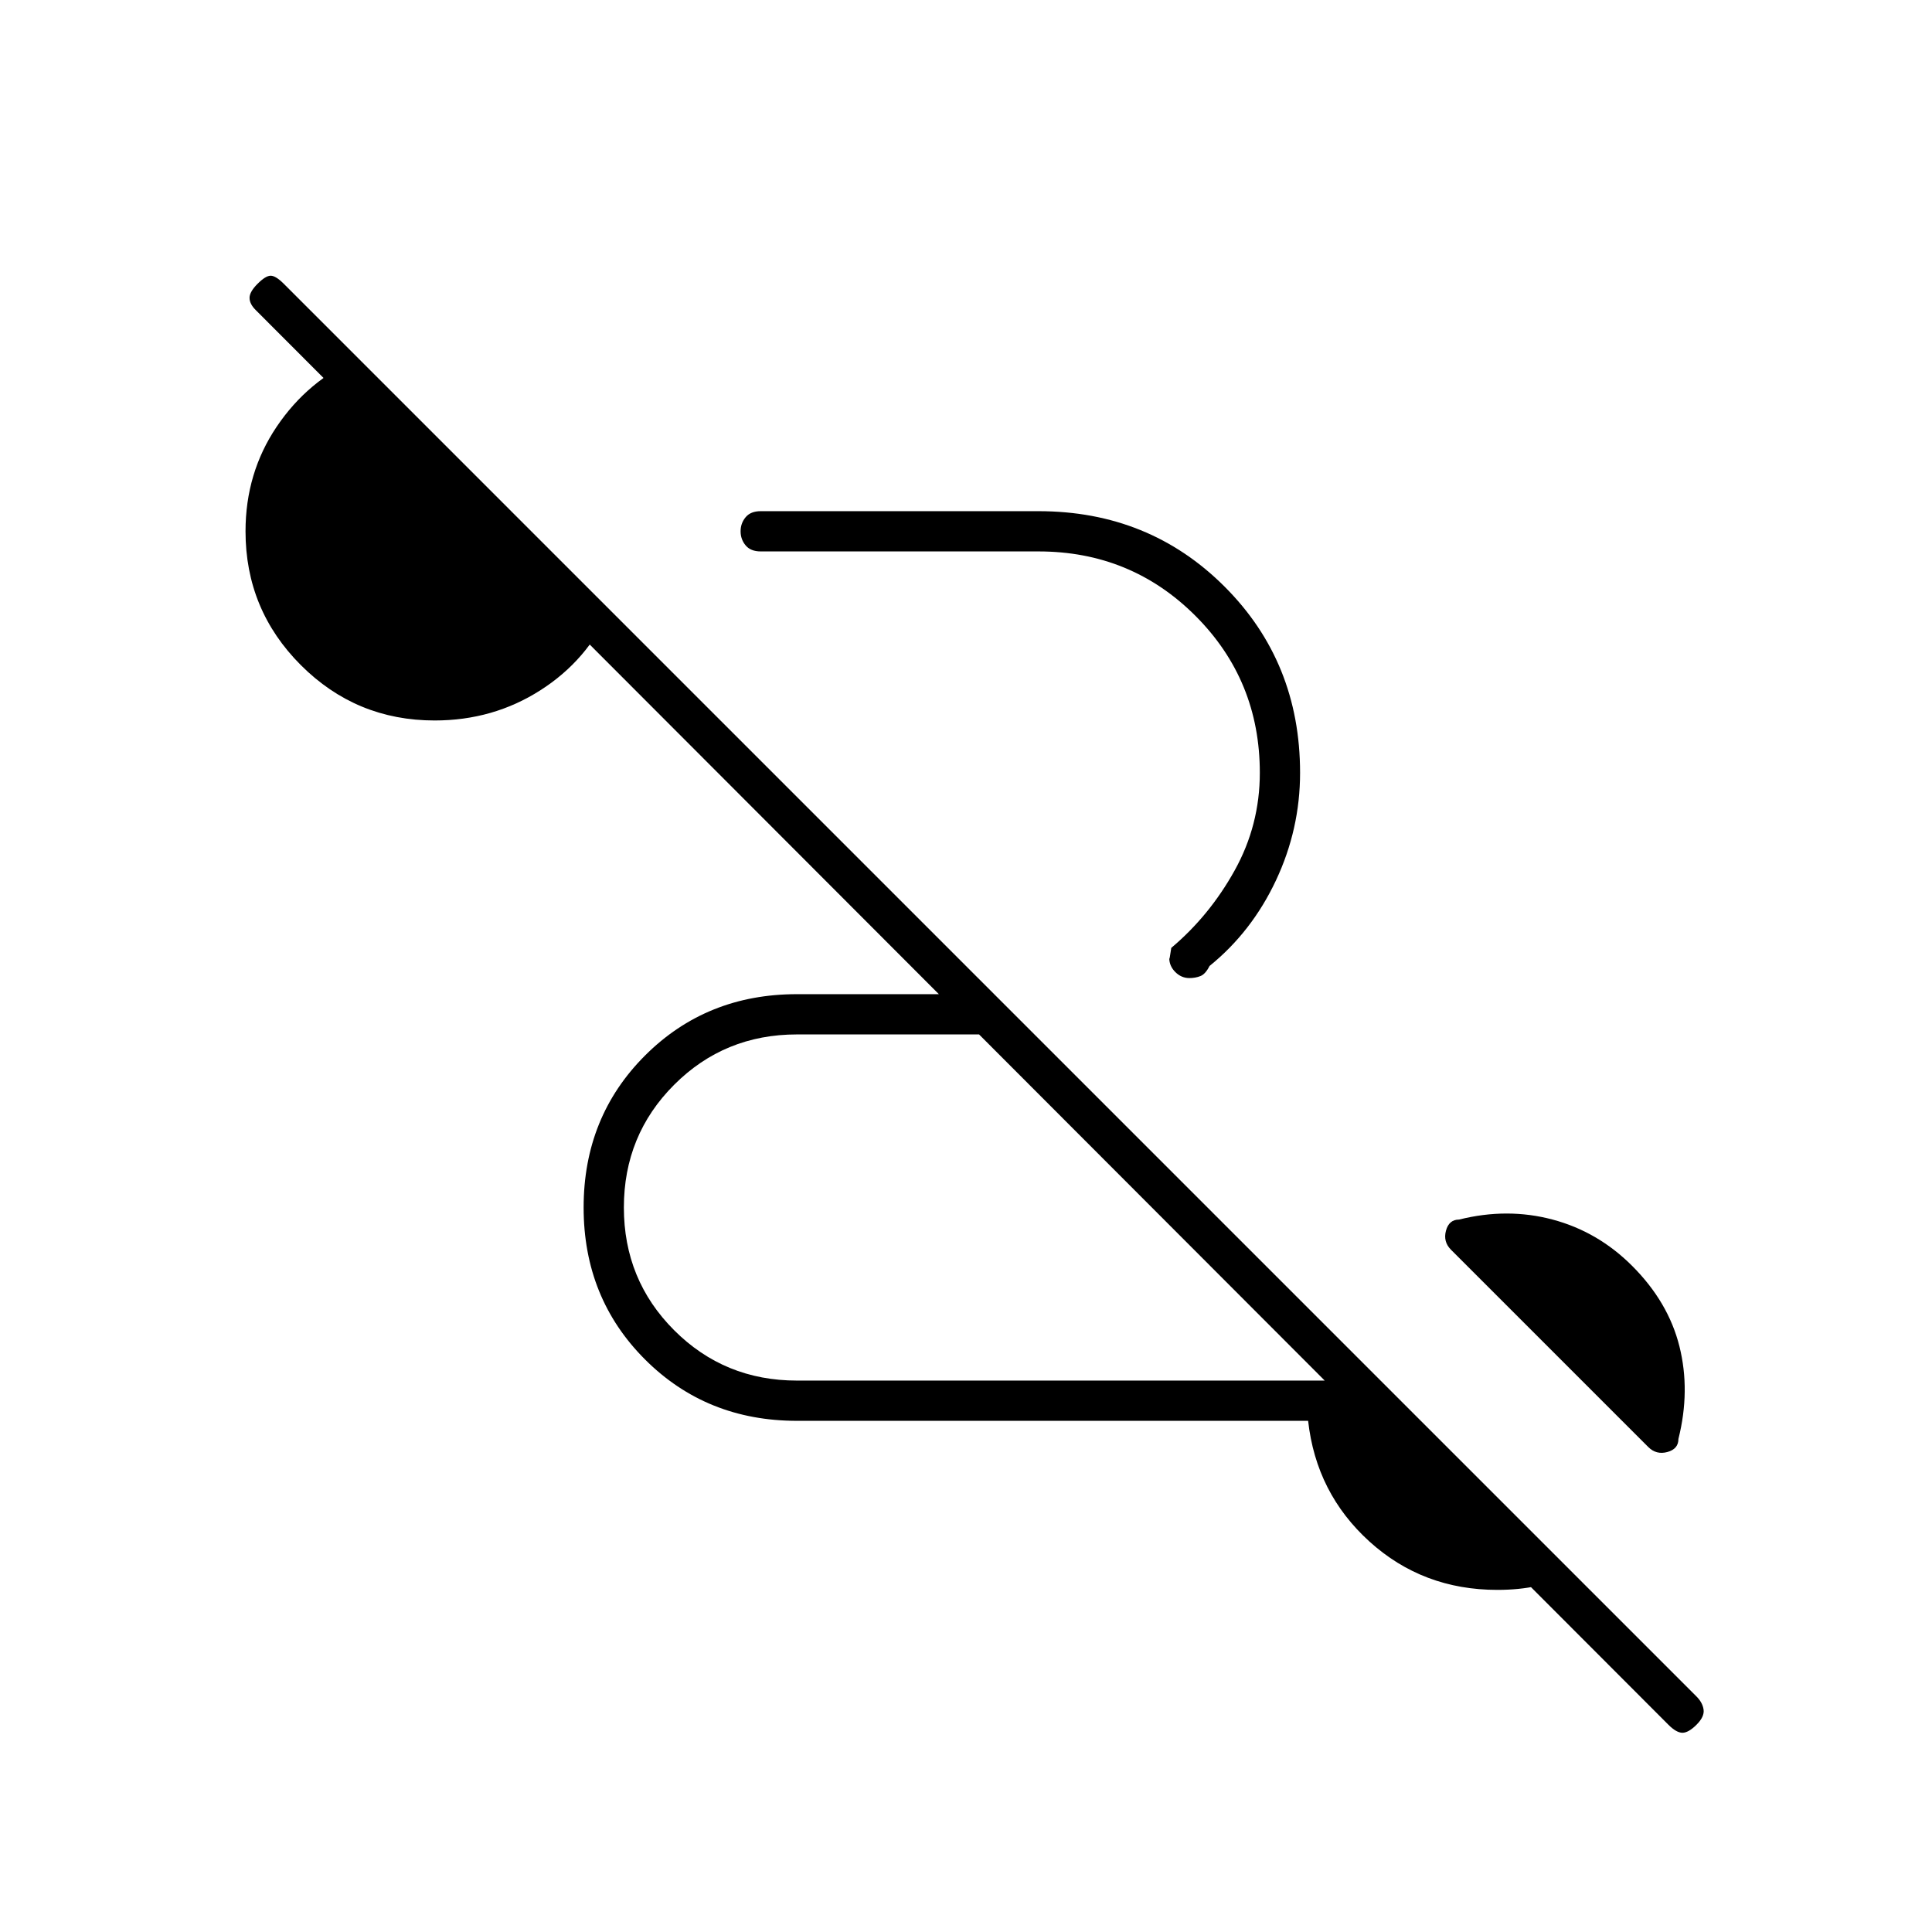 <svg xmlns="http://www.w3.org/2000/svg" height="20" viewBox="0 -960 960 960" width="20"><path d="M829-103 127-806q-3-3-3-6t4-7q4-4 6.5-4t6.5 4l702 702q3 3 3.5 6.5T843-103q-4 4-7 4t-7-4ZM396-254q-45 0-75.5-30.5T290-360q0-45 30.5-75.5T396-466h98l20 20H396q-36 0-61 25t-25 61q0 36 25 61t61 25h290l96 96q-9 4-18 6t-20 2q-37 0-63.5-24T650-254H396Zm415-77q18 18 23.5 40t-.5 46q0 5-5.5 6.5T819-241l-52-52-46-46q-4-4-2.5-9.5t6.5-5.5q24-6 46.5 0t39.5 23ZM216-602q-39 0-66.5-27.5T122-696q0-29 15.5-52t40.5-34l125 125q-11 25-34.5 40T216-602Zm375 128q-4 0-7-3t-3-7q0 2 1-5 19-16 31.5-38.5T626-576q0-46-32-78t-78-32H378q-5 0-7.5-3t-2.5-7q0-4 2.5-7t7.5-3h138q55 0 92.5 37.5T646-576q0 28-12 53.5T601-480q-2 4-4.5 5t-5.5 1Z"/></svg>